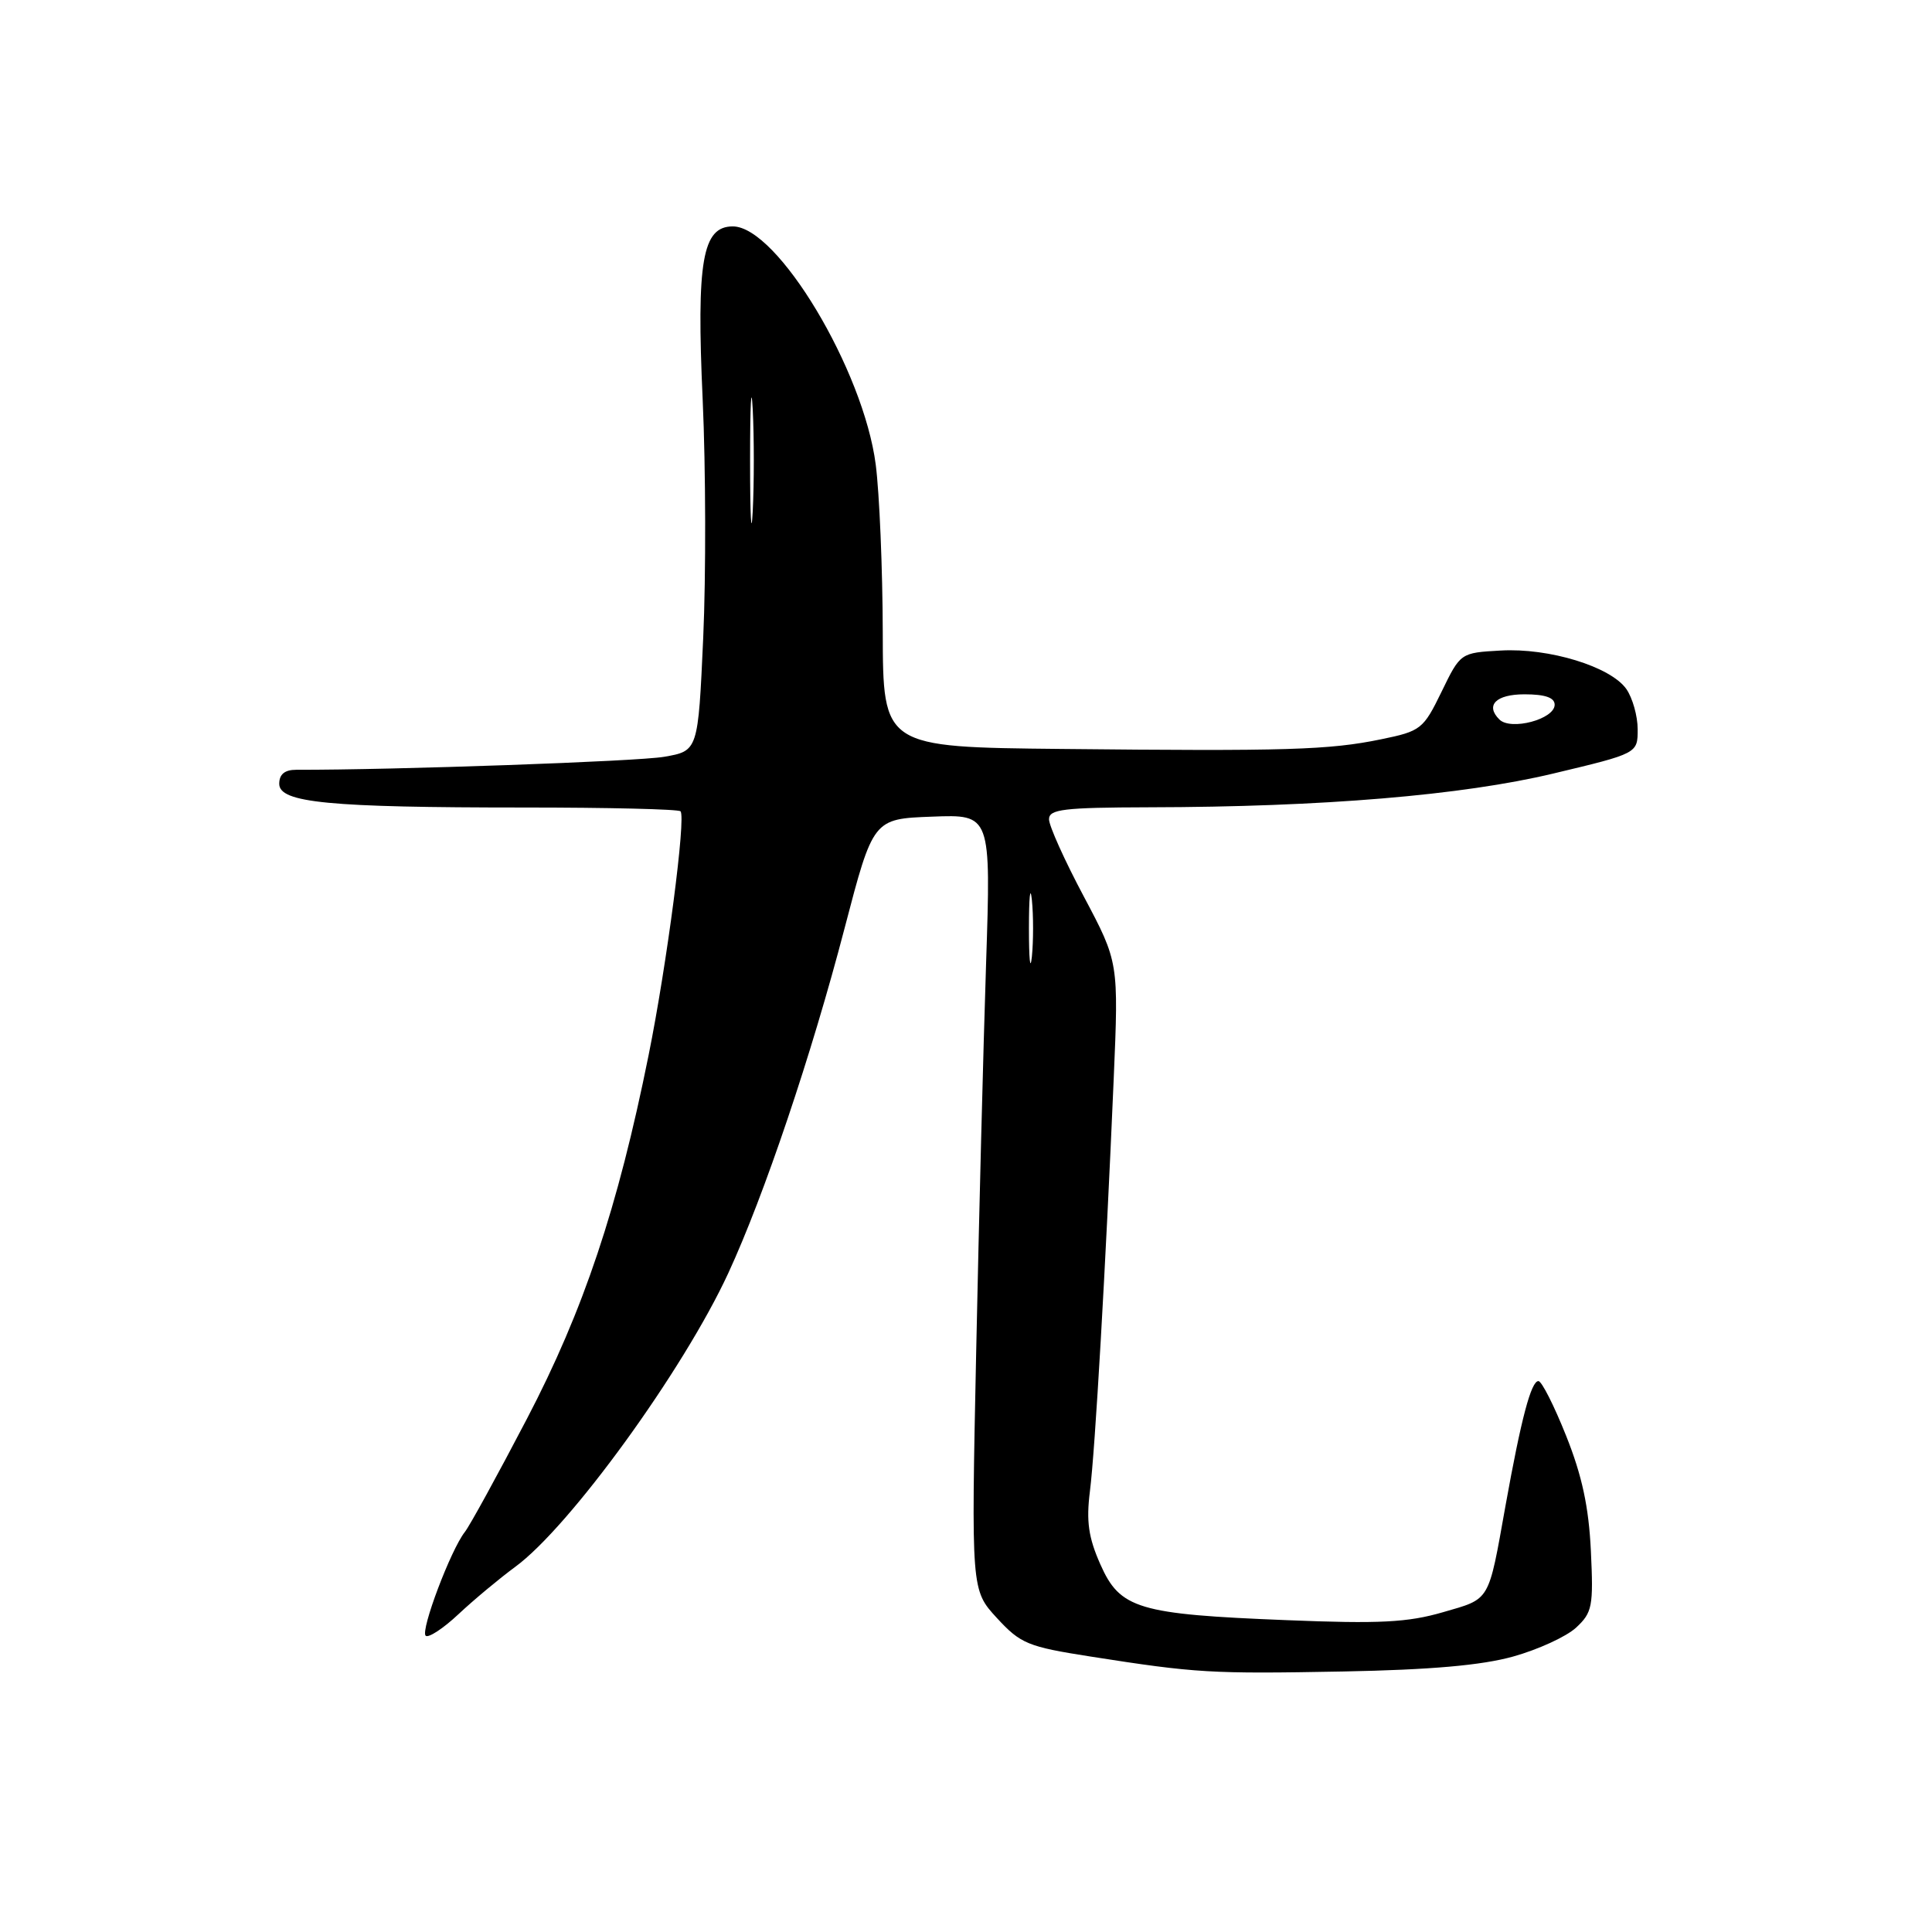 <?xml version="1.0" encoding="UTF-8" standalone="no"?>
<!DOCTYPE svg PUBLIC "-//W3C//DTD SVG 1.1//EN" "http://www.w3.org/Graphics/SVG/1.1/DTD/svg11.dtd" >
<svg xmlns="http://www.w3.org/2000/svg" xmlns:xlink="http://www.w3.org/1999/xlink" version="1.1" viewBox="0 0 256 256">
 <g >
 <path fill="currentColor"
d=" M 200.50 219.50 C 203.80 218.58 207.55 216.86 208.84 215.67 C 210.99 213.67 211.15 212.86 210.80 205.50 C 210.52 199.67 209.63 195.53 207.52 190.25 C 205.93 186.26 204.28 183.00 203.85 183.00 C 202.88 183.00 201.56 187.99 199.49 199.50 C 197.18 212.40 197.54 211.79 191.19 213.63 C 186.54 214.98 182.80 215.18 170.51 214.68 C 150.80 213.90 148.41 213.18 145.80 207.28 C 144.22 203.72 143.92 201.57 144.42 197.60 C 145.11 192.14 146.49 168.20 147.57 143.00 C 148.23 127.50 148.23 127.50 143.62 118.81 C 141.08 114.04 139.00 109.43 139.00 108.56 C 139.00 107.23 140.91 107.00 152.25 106.97 C 175.28 106.93 193.77 105.38 205.85 102.49 C 217.00 99.83 217.00 99.83 217.00 96.64 C 217.00 94.88 216.32 92.48 215.50 91.30 C 213.41 88.33 205.26 85.83 198.84 86.20 C 193.52 86.50 193.52 86.50 191.01 91.67 C 188.60 96.62 188.28 96.88 183.00 97.96 C 176.13 99.38 170.43 99.55 140.75 99.24 C 117.00 99.00 117.00 99.00 116.97 83.75 C 116.95 75.36 116.53 65.38 116.04 61.57 C 114.43 49.05 103.00 30.00 97.10 30.00 C 93.07 30.00 92.27 34.57 93.11 53.00 C 93.52 62.08 93.55 76.25 93.18 84.50 C 92.50 99.50 92.50 99.50 88.00 100.28 C 84.49 100.89 52.22 102.03 39.25 102.00 C 37.72 102.00 37.00 102.60 37.00 103.86 C 37.00 106.37 43.55 107.00 69.48 107.00 C 80.58 107.00 89.89 107.22 90.17 107.50 C 90.92 108.25 88.37 127.80 85.94 139.83 C 81.86 160.08 77.32 173.64 69.82 188.00 C 65.94 195.43 62.24 202.18 61.59 203.00 C 59.73 205.36 55.70 216.03 56.40 216.74 C 56.75 217.08 58.72 215.80 60.77 213.87 C 62.82 211.95 66.19 209.15 68.24 207.64 C 75.48 202.36 90.56 181.56 96.51 168.68 C 101.26 158.40 107.53 139.79 111.91 123.00 C 115.70 108.50 115.70 108.50 123.51 108.21 C 131.31 107.91 131.31 107.91 130.66 127.71 C 130.30 138.59 129.71 161.72 129.35 179.09 C 128.69 210.69 128.69 210.69 132.09 214.39 C 135.24 217.81 136.19 218.20 144.50 219.50 C 158.48 221.69 160.42 221.81 178.00 221.48 C 189.52 221.26 196.31 220.67 200.50 219.50 Z  M 136.34 123.00 C 136.34 118.88 136.51 117.19 136.73 119.25 C 136.94 121.31 136.94 124.69 136.73 126.75 C 136.51 128.81 136.34 127.12 136.34 123.00 Z  M 198.67 95.33 C 196.78 93.45 198.23 92.00 202.00 92.00 C 204.74 92.00 206.00 92.44 206.00 93.38 C 206.00 95.30 200.18 96.85 198.67 95.33 Z  M 99.39 61.00 C 99.39 53.58 99.55 50.54 99.74 54.25 C 99.93 57.96 99.93 64.04 99.74 67.75 C 99.55 71.46 99.39 68.42 99.39 61.00 Z "/>
</g>
</svg>